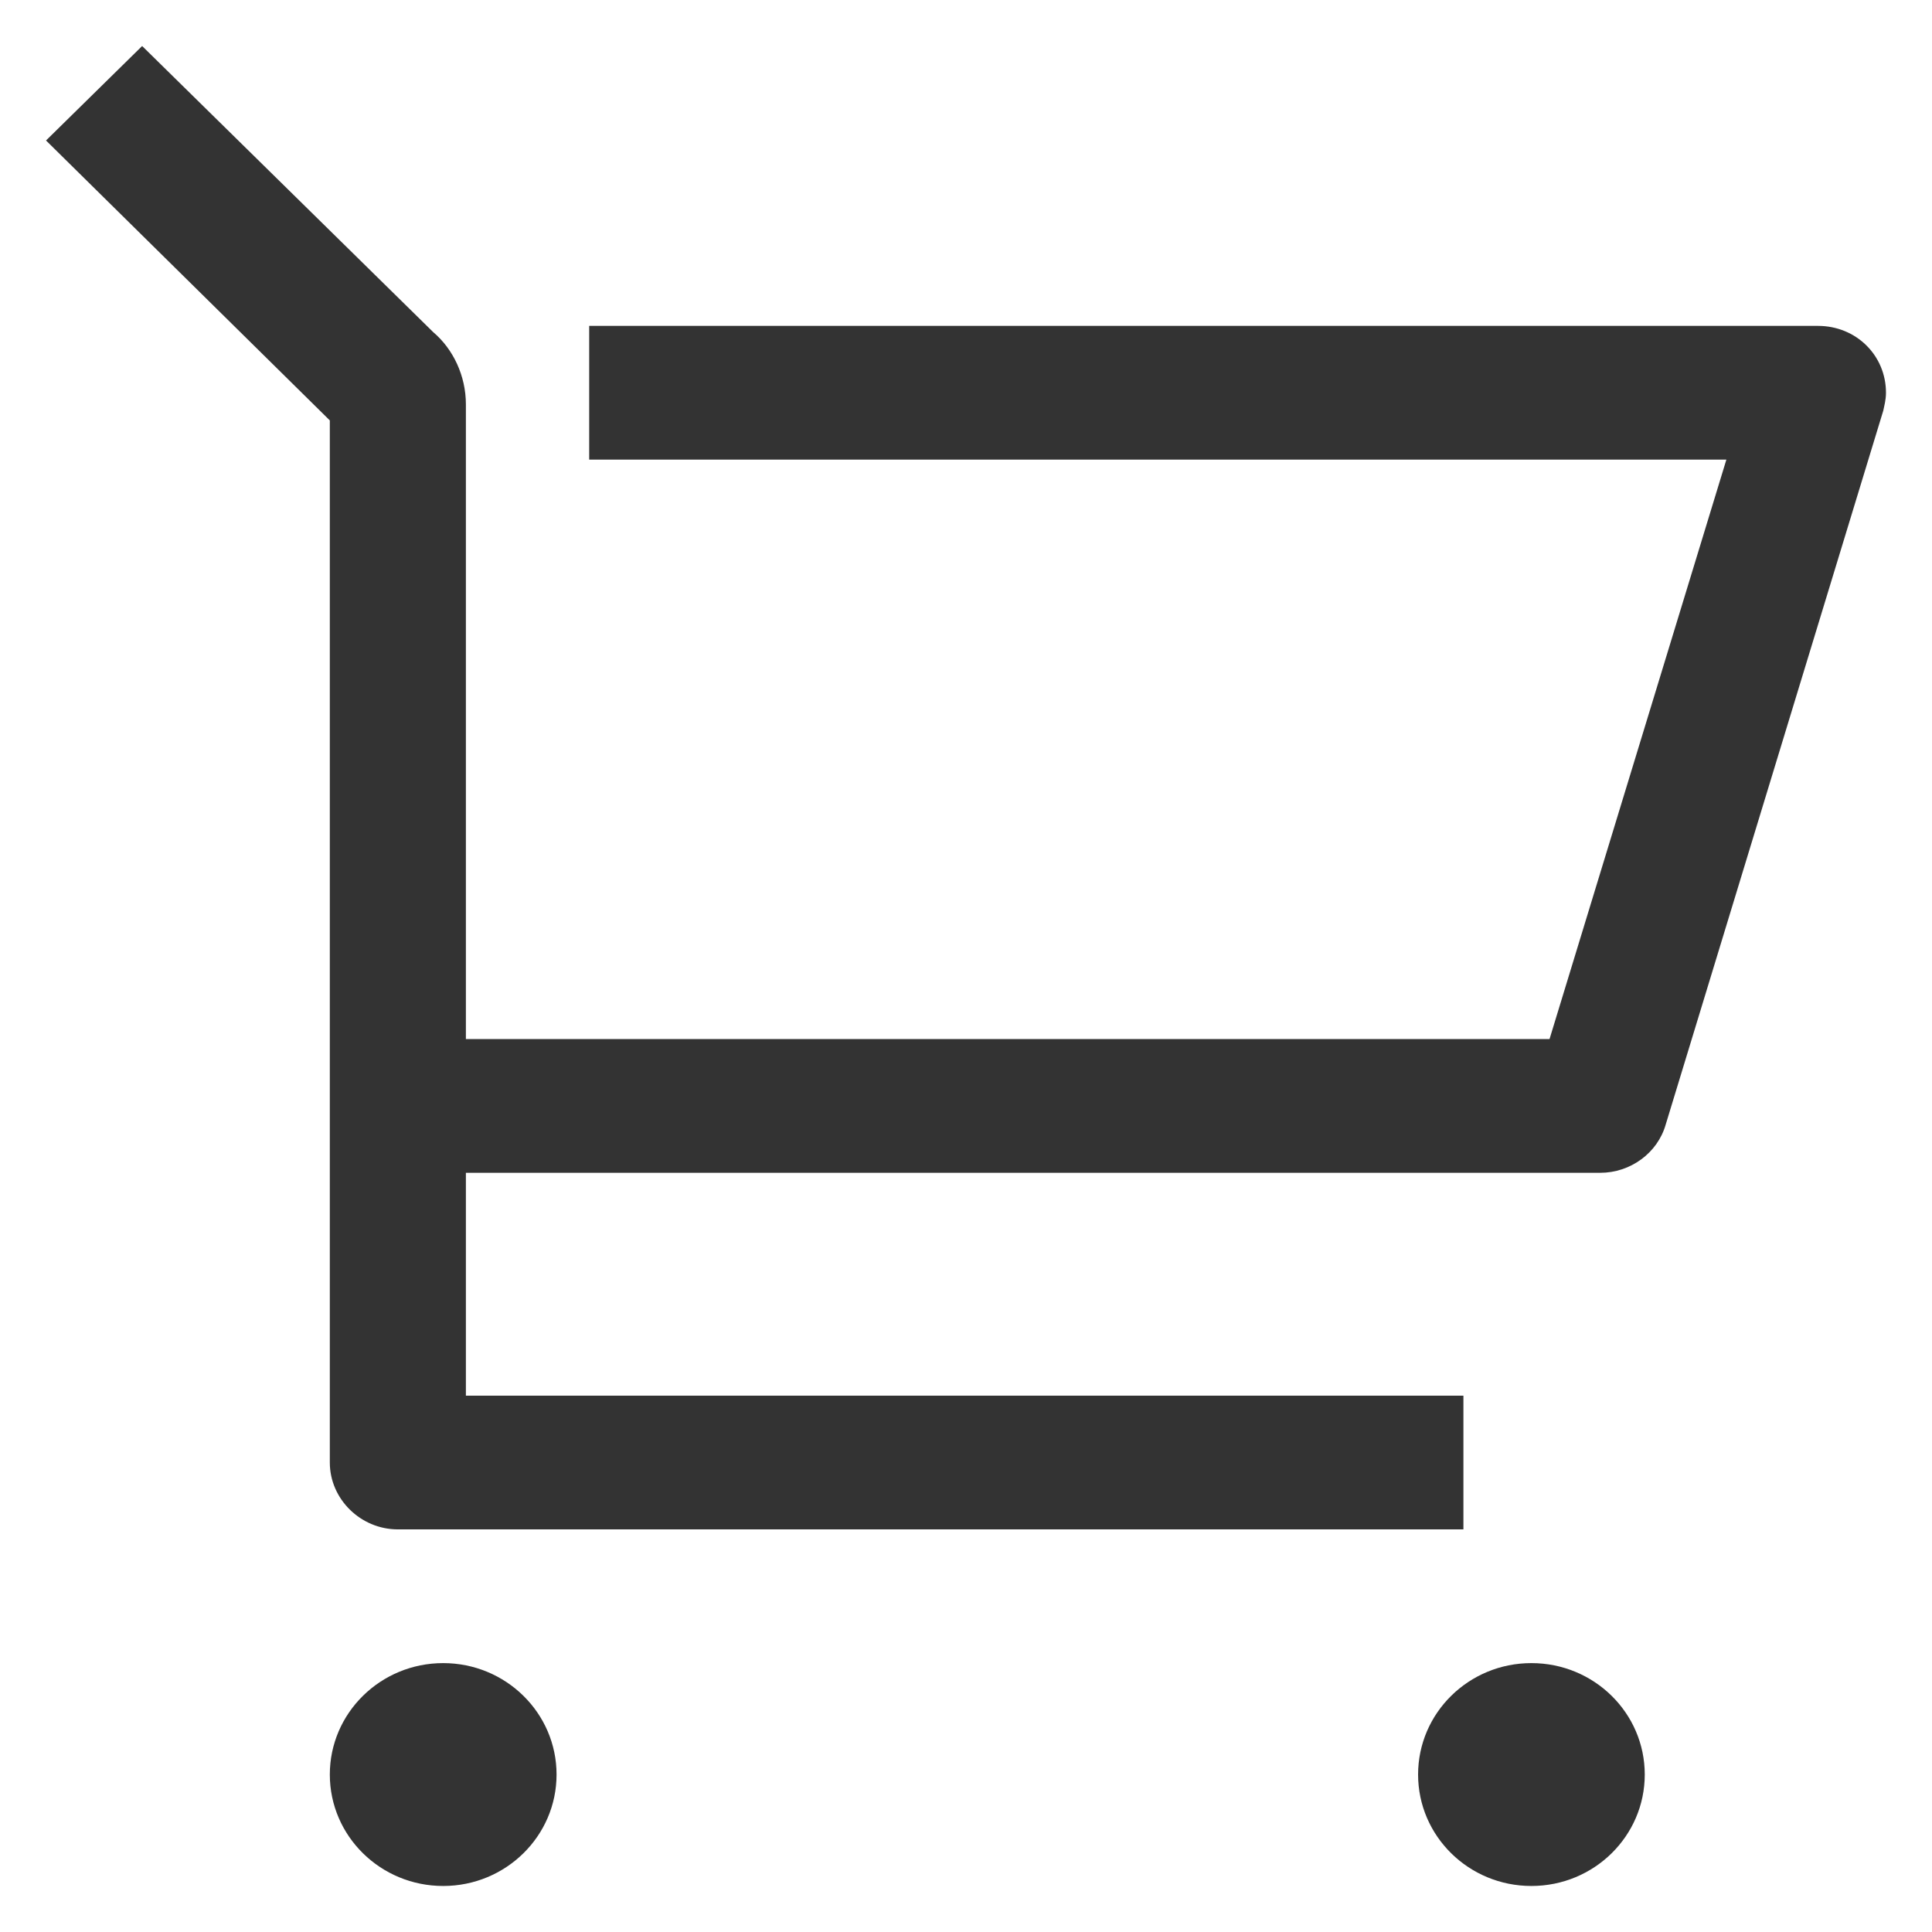 <svg width="28" height="28" viewBox="0 0 28 28" fill="none" xmlns="http://www.w3.org/2000/svg">
<path d="M6.423 27.333C7.33 27.333 8.066 26.61 8.066 25.718C8.066 24.826 7.33 24.103 6.423 24.103C5.516 24.103 4.78 24.826 4.78 25.718C4.78 26.61 5.516 27.333 6.423 27.333Z" fill="#333333"/>
<path d="M22.194 27.333C23.102 27.333 23.837 26.61 23.837 25.718C23.837 24.826 23.102 24.103 22.194 24.103C21.287 24.103 20.552 24.826 20.552 25.718C20.552 26.61 21.287 27.333 22.194 27.333Z" fill="#333333"/>
<path d="M26.348 4.723H8.539V6.661H25.02L22.457 15.059H6.752V5.86C6.752 5.447 6.568 5.059 6.279 4.814L2.06 0.667L0.667 2.036L4.78 6.093V21.196C4.78 21.726 5.227 22.165 5.766 22.165H21.209V20.227H6.752V16.997H23.193C23.627 16.997 24.021 16.713 24.14 16.3L27.294 5.951C27.307 5.886 27.333 5.796 27.333 5.692C27.333 5.15 26.9 4.723 26.348 4.723Z" fill="#333333"/>
</svg>
